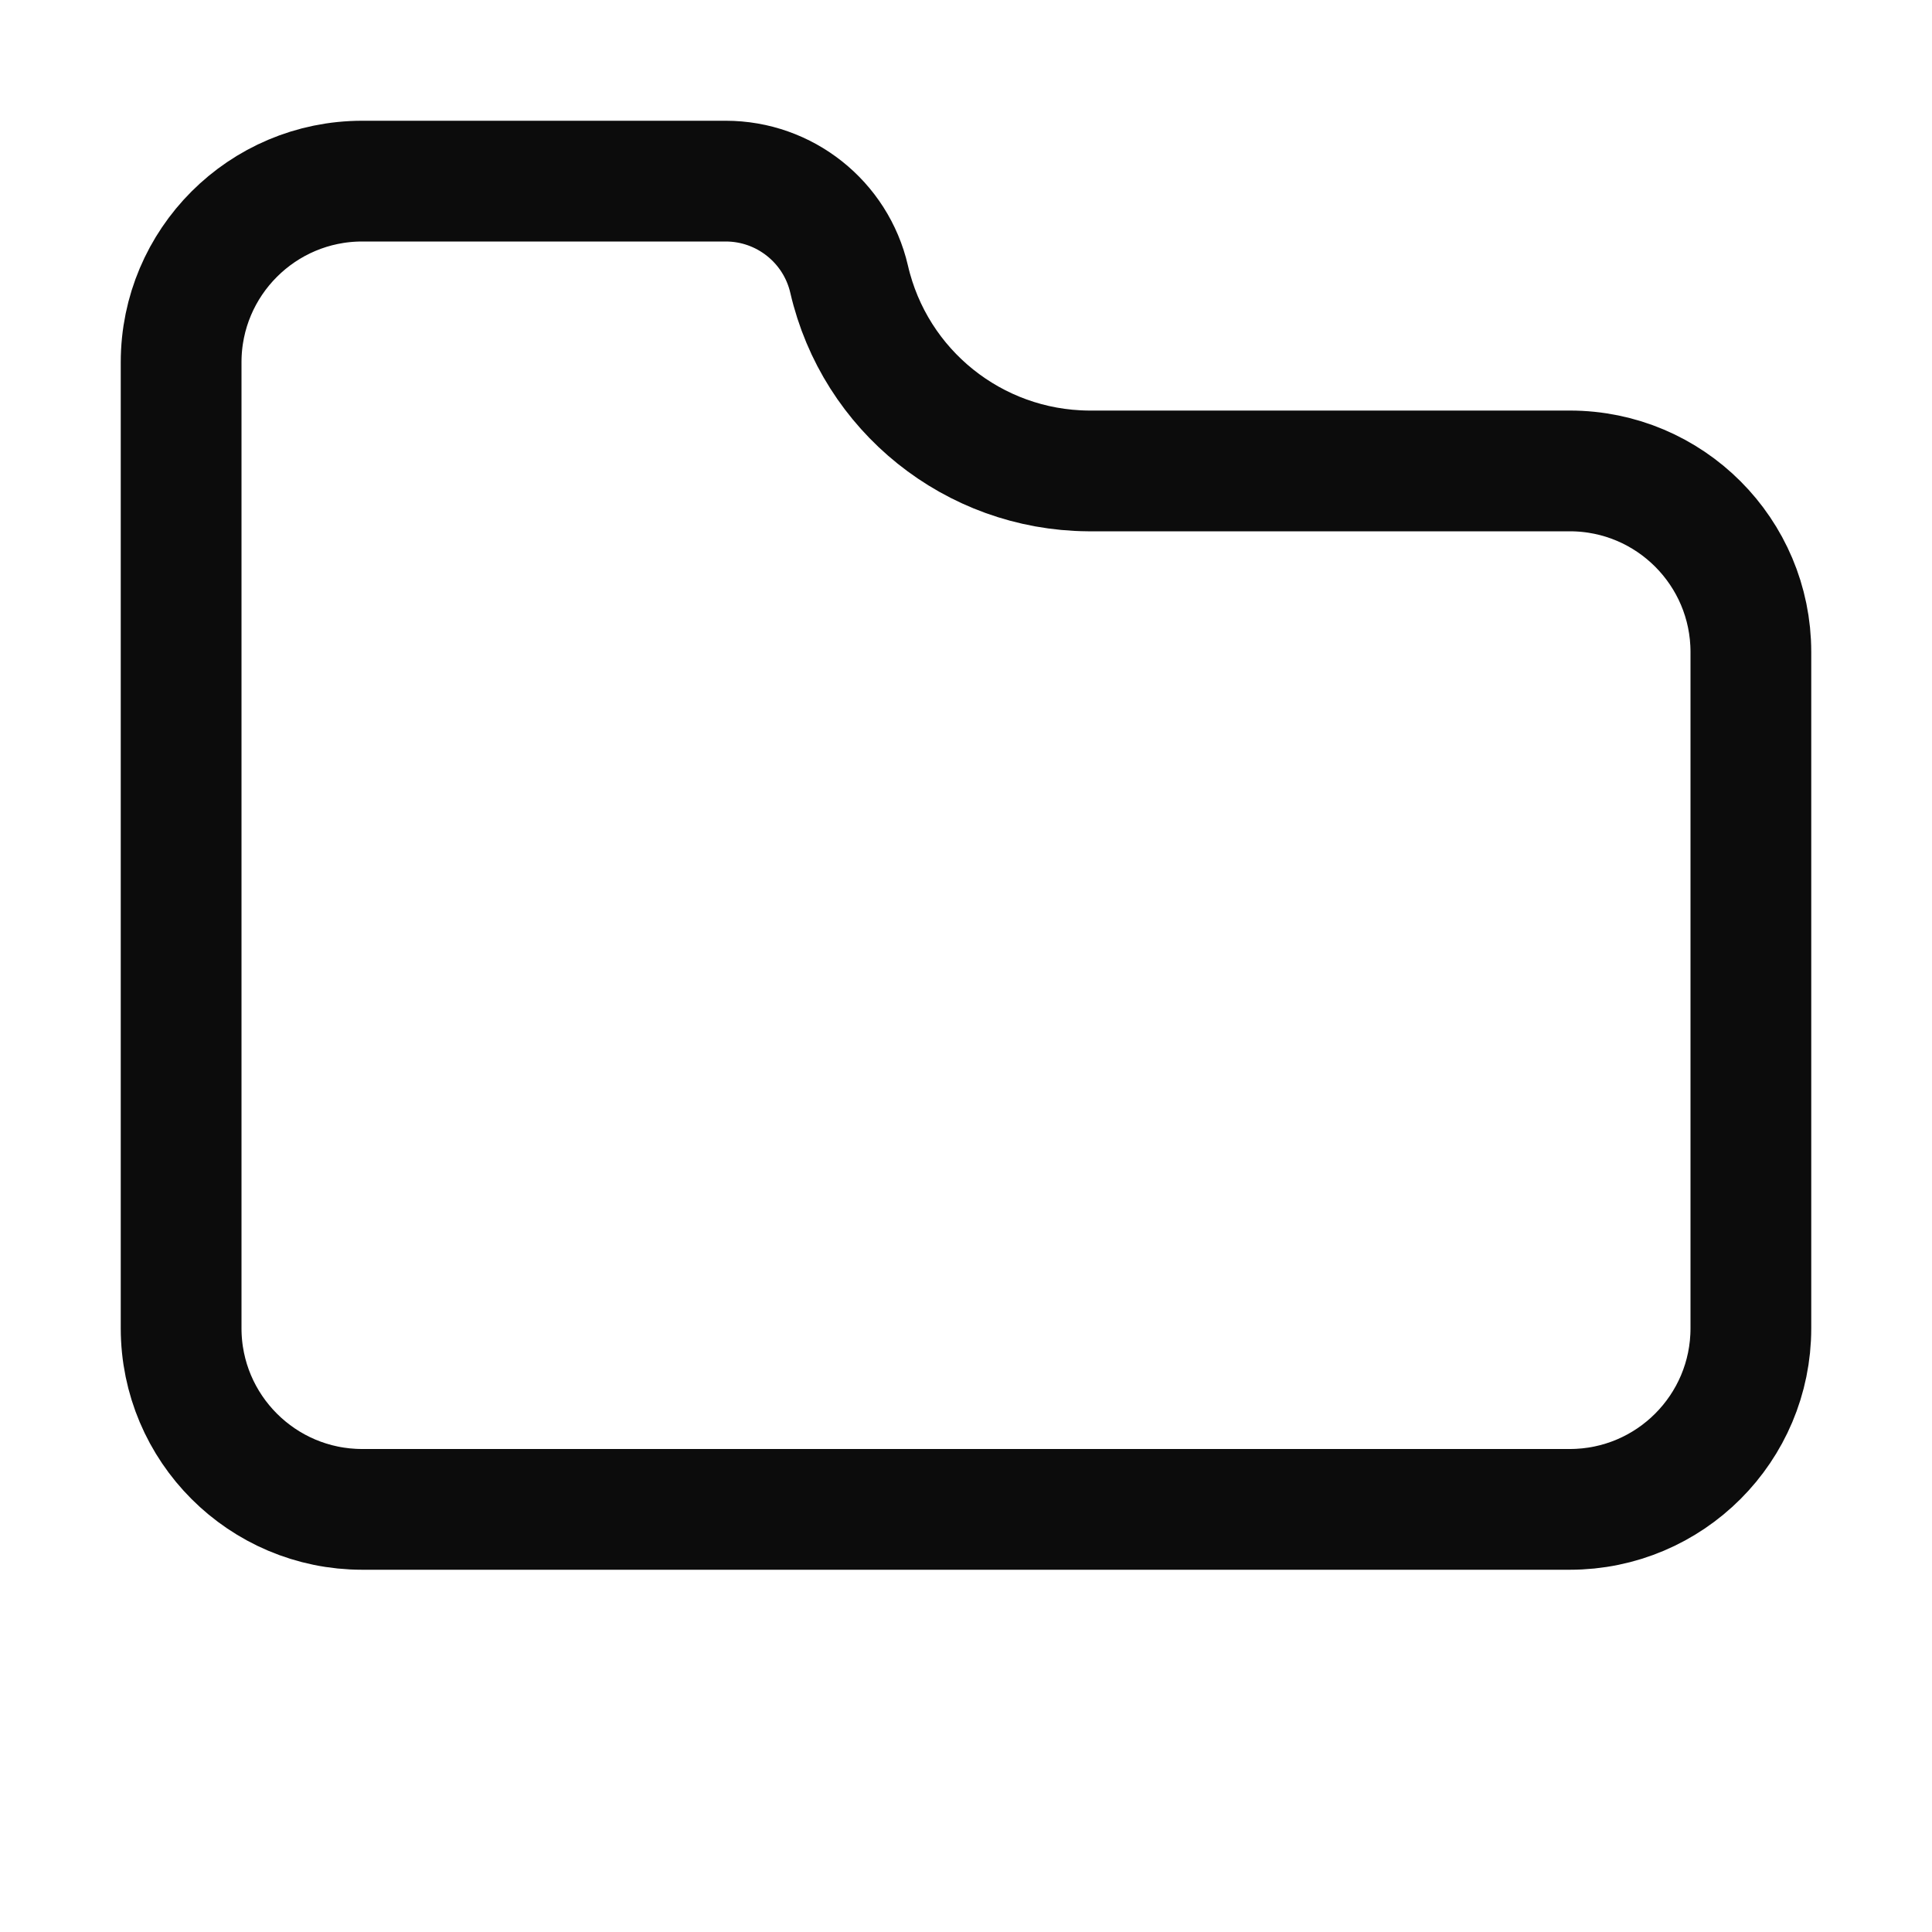 <svg width="16" height="16" viewBox="0 0 16 16" fill="none" xmlns="http://www.w3.org/2000/svg">
<path d="M9.011 3.9L9.011 3.9H9.015L13 3.9C13.829 3.9 14.5 4.572 14.5 5.4V11C14.5 11.828 13.829 12.5 13 12.5H3C2.172 12.5 1.5 11.828 1.5 11L1.5 9.806L1.5 9.805L1.5 9.8V9.8L1.5 3C1.5 2.172 2.172 1.5 3 1.5H6.01C6.498 1.5 6.922 1.837 7.032 2.312C7.245 3.236 8.064 3.892 9.011 3.9Z" stroke="#0C0C0C"/>
</svg>
